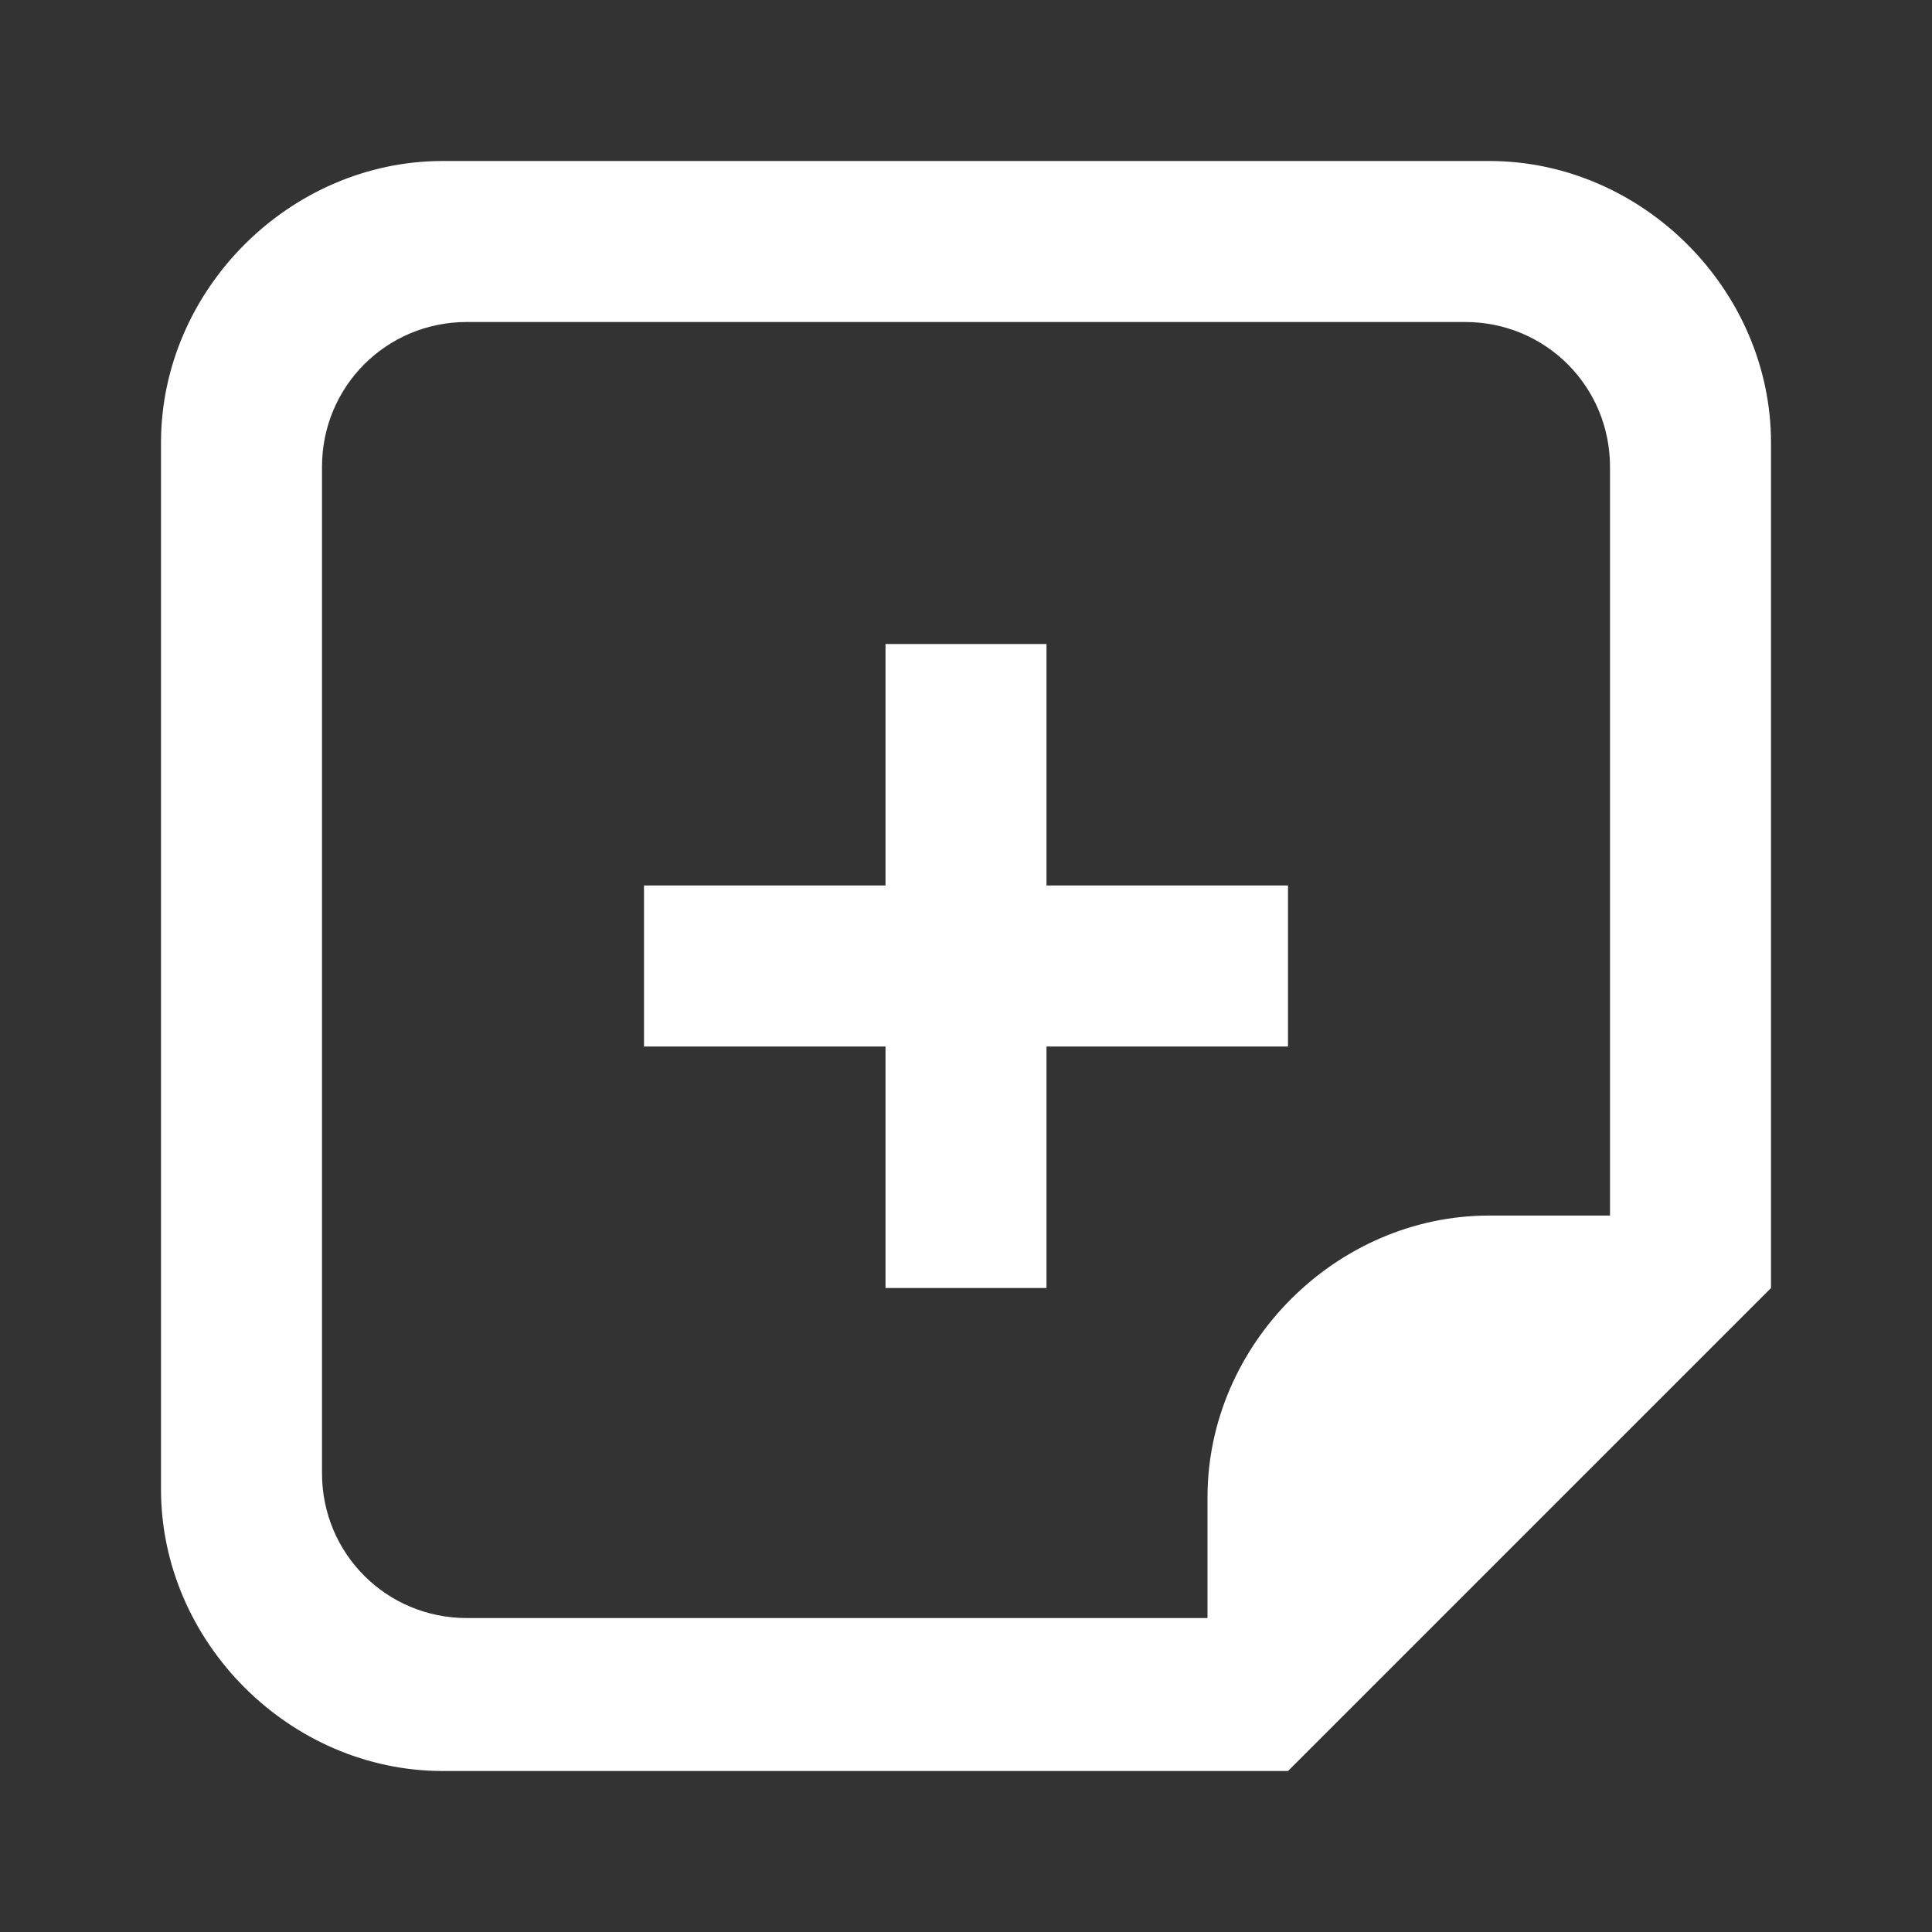 <svg width="30" height="30" viewBox="0 0 30 30" fill="none" xmlns="http://www.w3.org/2000/svg">
<rect x="0" y="0" width="30" height="30" fill="#333333" stroke="none"/>
<path d="M16.25 13.75H20V16.25H16.25V20H13.75V16.25H10V13.75H13.75V10H16.25V13.75ZM27.5 6.875V20L20 27.5H6.875C4.5 27.5 2.5 25.5 2.5 23.125V6.875C2.5 4.5 4.5 2.5 6.875 2.5H23.125C25.5 2.5 27.5 4.5 27.5 6.875ZM25 7.25C25 6 24 5 22.75 5H7.25C6 5 5 6 5 7.25V22.875C5 24.125 6 25.125 7.25 25.125H18.75V23.25C18.75 20.875 20.75 18.875 23.125 18.875H25V7.25Z" fill="white"/>
</svg>
